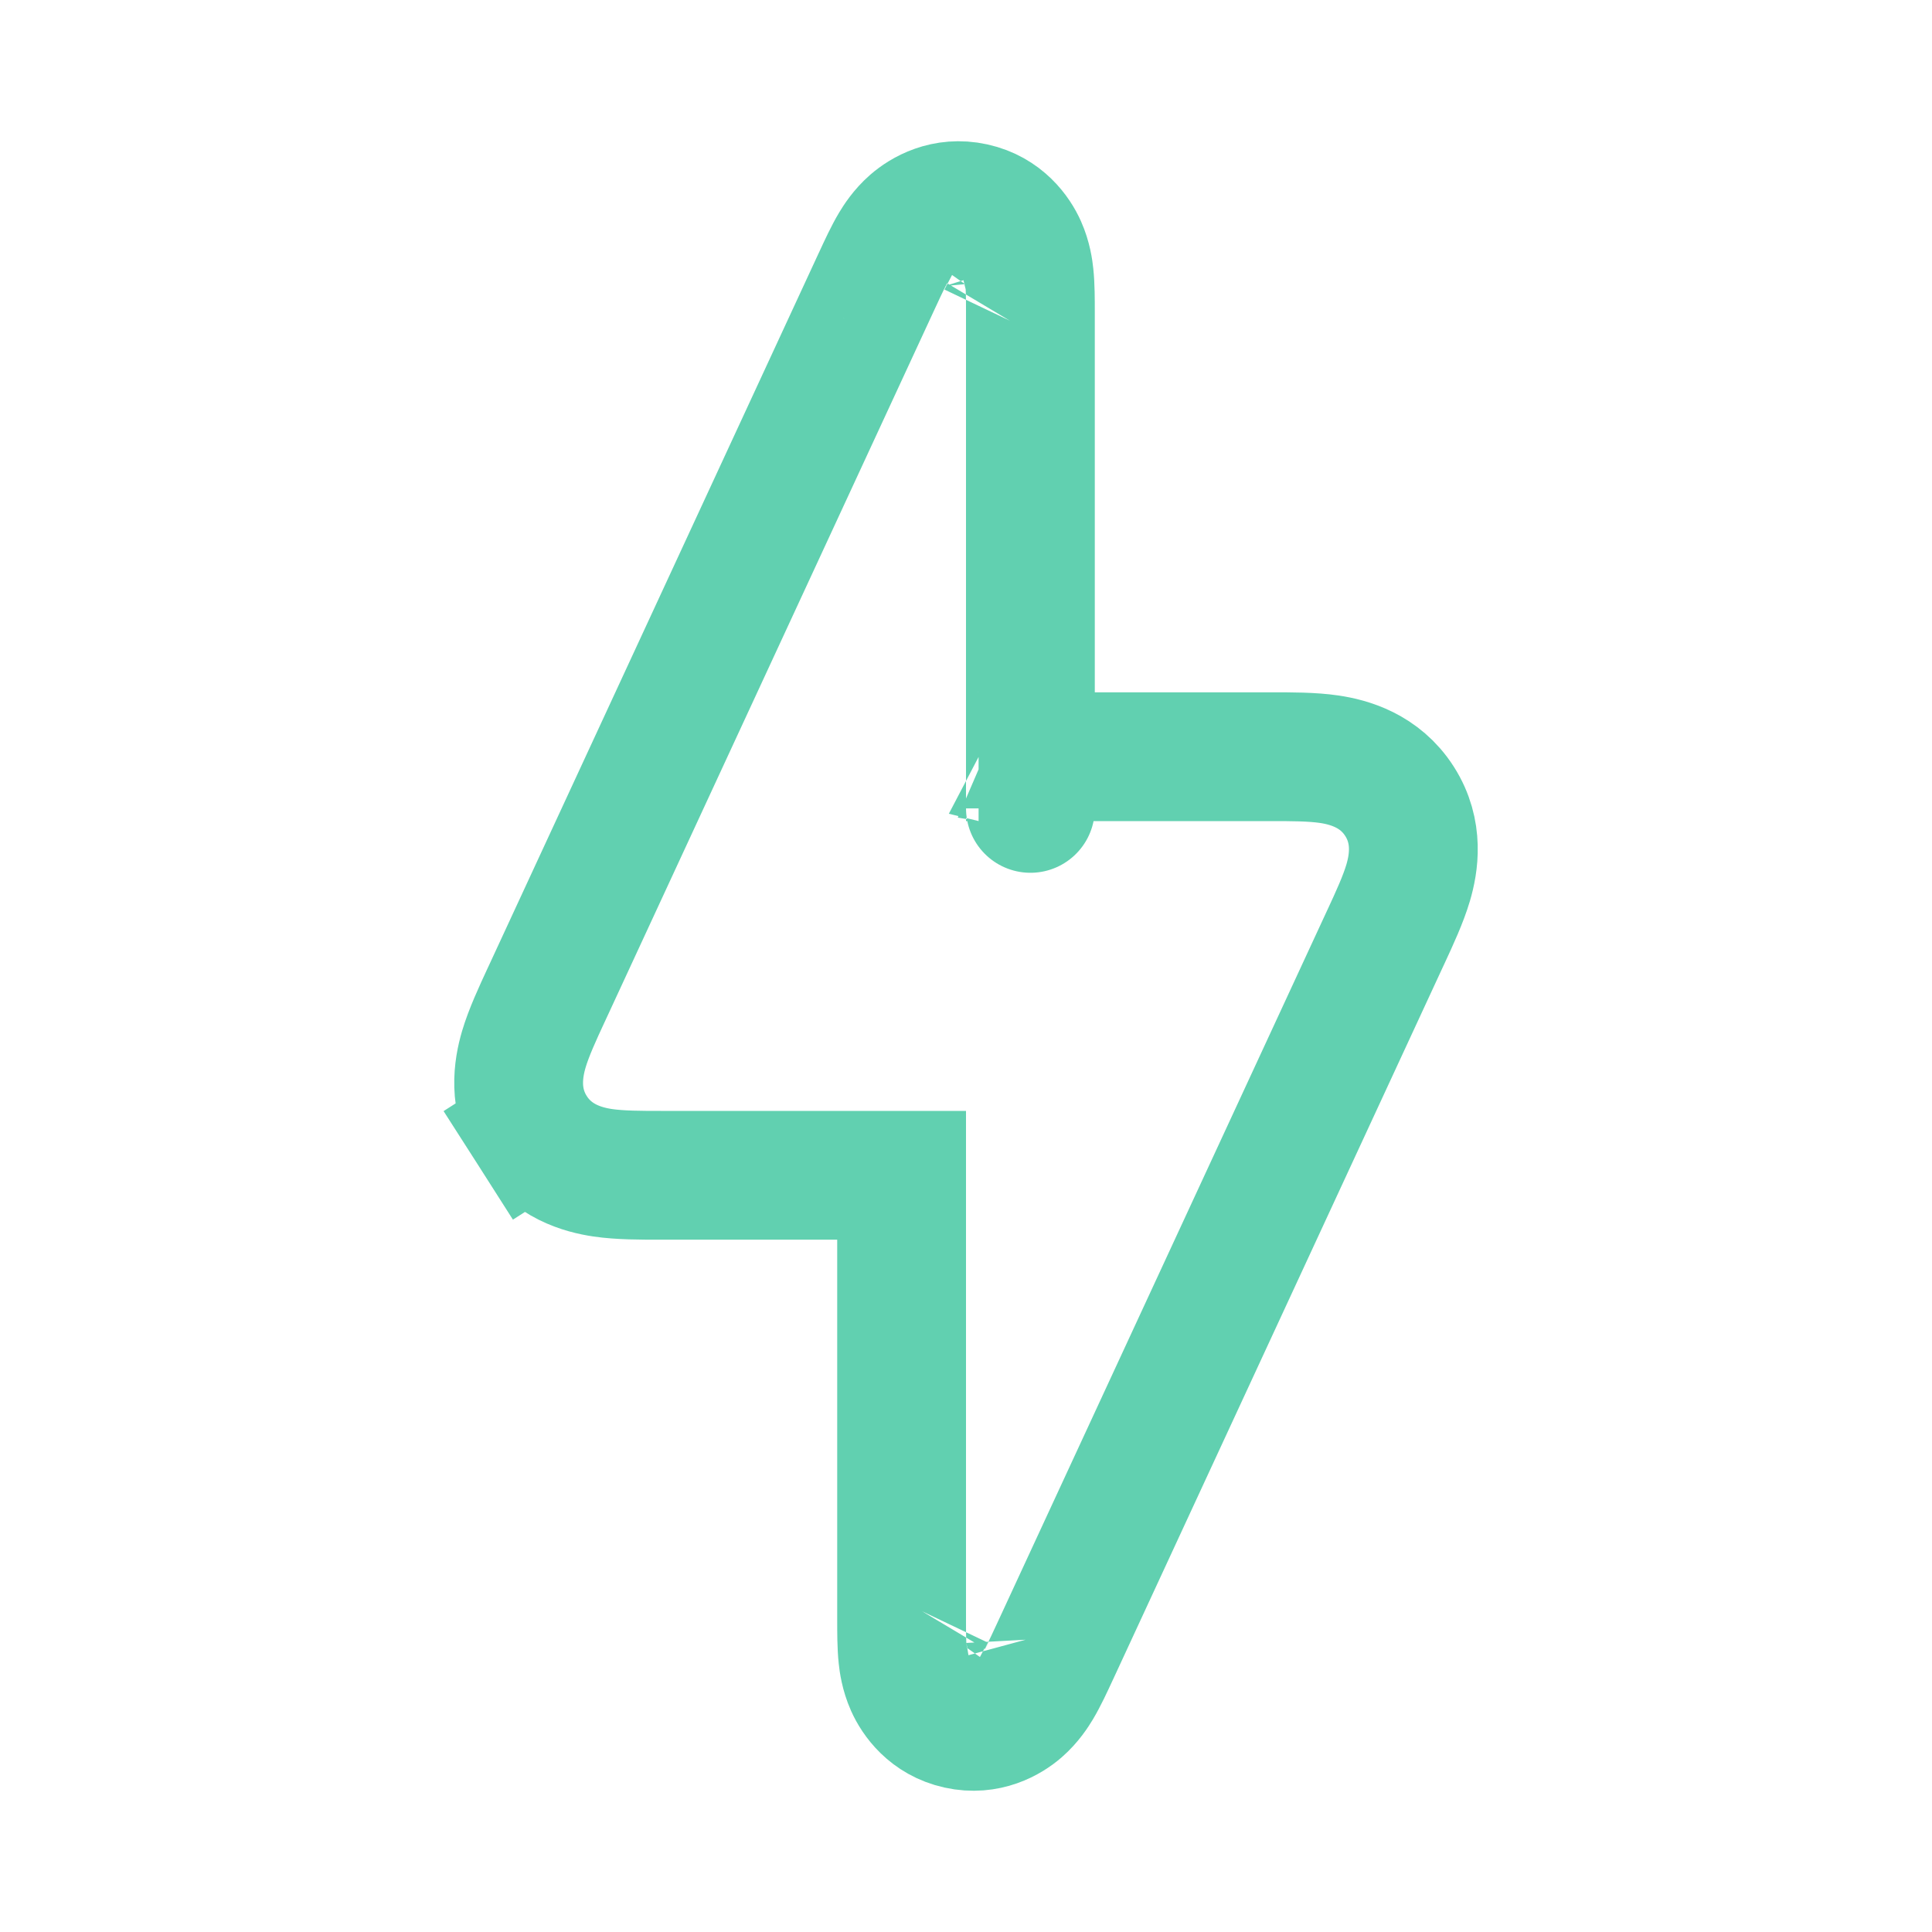 <svg width="60" height="60" viewBox="0 0 60 60" fill="none" xmlns="http://www.w3.org/2000/svg">
<path d="M28.794 50.314C28.785 50.329 28.785 50.326 28.797 50.309C28.796 50.311 28.794 50.313 28.794 50.314ZM32.013 51.023C32.013 51.022 32.013 51.02 32.012 51.017C32.016 51.037 32.015 51.041 32.013 51.023ZM31.206 9.686C31.215 9.671 31.215 9.674 31.203 9.691C31.204 9.689 31.206 9.687 31.206 9.686ZM27.987 8.977C27.987 8.978 27.987 8.981 27.988 8.983C27.985 8.963 27.985 8.959 27.987 8.977ZM16.537 35.115L18.222 34.038L16.537 35.115C17.148 36.072 18.111 36.331 18.715 36.421C19.254 36.501 19.914 36.5 20.523 36.5C20.559 36.5 20.595 36.5 20.63 36.5H28V50.23C28 50.255 28 50.281 28 50.307C28 50.682 28 51.113 28.036 51.451C28.054 51.623 28.099 51.962 28.257 52.317C28.435 52.716 28.878 53.367 29.766 53.562C30.654 53.758 31.329 53.353 31.659 53.066C31.951 52.811 32.134 52.521 32.223 52.373C32.398 52.081 32.579 51.69 32.736 51.35C32.747 51.327 32.758 51.303 32.769 51.28L43 29.18C43.015 29.148 43.03 29.116 43.045 29.084C43.301 28.531 43.579 27.932 43.733 27.41C43.905 26.823 44.075 25.842 43.463 24.885C42.852 23.928 41.889 23.669 41.285 23.579C40.746 23.499 40.086 23.5 39.477 23.5C39.441 23.5 39.405 23.5 39.37 23.5H32V9.77C32 9.745 32 9.719 32 9.693C32 9.318 32 8.887 31.964 8.549C31.946 8.377 31.901 8.037 31.743 7.683C31.565 7.284 31.122 6.633 30.234 6.438C29.346 6.242 28.671 6.647 28.341 6.934C28.049 7.189 27.866 7.479 27.777 7.627C27.602 7.919 27.421 8.31 27.264 8.65C27.253 8.674 27.242 8.697 27.231 8.72L17 30.82C16.985 30.852 16.97 30.884 16.955 30.916C16.699 31.469 16.421 32.068 16.267 32.59C16.095 33.177 15.925 34.158 16.537 35.115ZM28 34.895C28 34.895 28 34.895 28 34.895L28 34.895ZM30.391 23.499C30.391 23.499 30.392 23.499 30.395 23.5C30.395 23.5 30.395 23.5 30.395 23.5C30.393 23.499 30.392 23.499 30.391 23.499ZM32.001 25.105C32.001 25.11 32.001 25.11 32.001 25.105L32.001 25.105Z" stroke="#61D0B0" stroke-width="4"/>
</svg>
